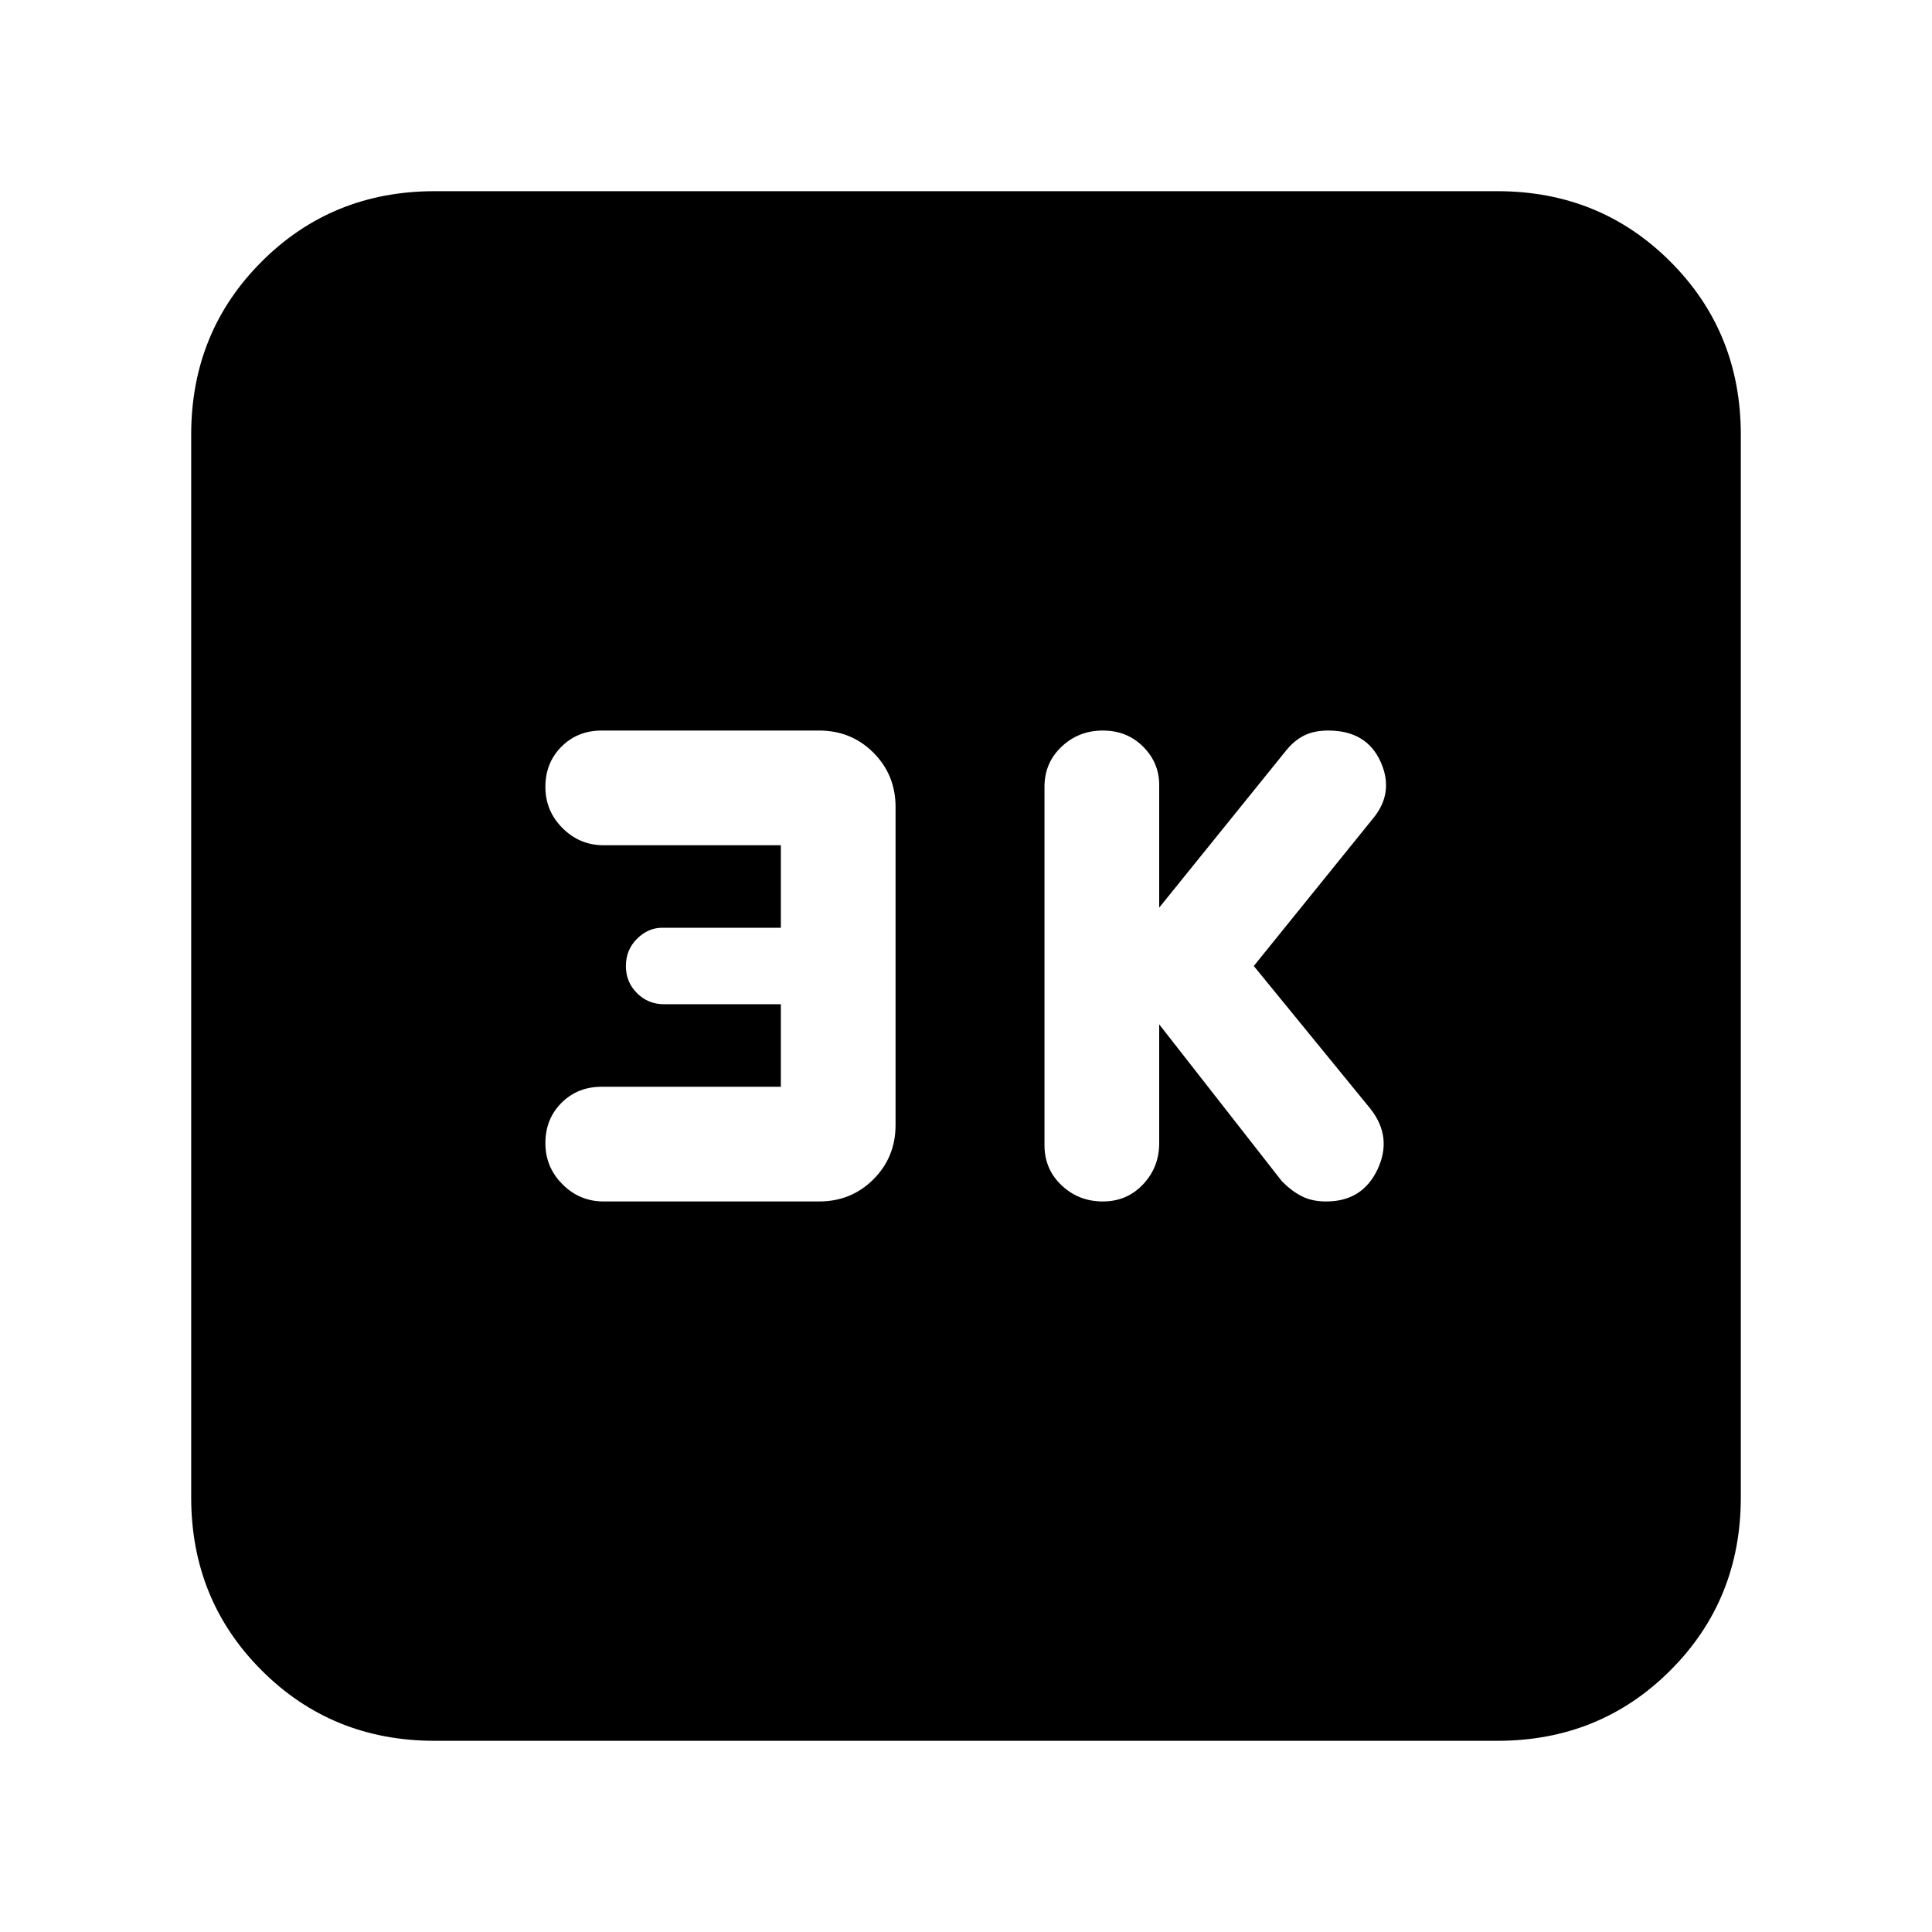 <svg xmlns="http://www.w3.org/2000/svg" height="24" width="24"><path d="M13.7 14.925Q14 14.925 14.2 14.712Q14.4 14.5 14.4 14.2V12.725L15.925 14.675Q16.05 14.8 16.175 14.862Q16.3 14.925 16.475 14.925Q16.925 14.925 17.113 14.525Q17.3 14.125 17.025 13.775L15.575 12L17.05 10.175Q17.325 9.85 17.15 9.462Q16.975 9.075 16.5 9.075Q16.325 9.075 16.2 9.137Q16.075 9.2 15.975 9.325L14.4 11.275V9.75Q14.4 9.475 14.2 9.275Q14 9.075 13.7 9.075Q13.4 9.075 13.188 9.275Q12.975 9.475 12.975 9.775V14.225Q12.975 14.525 13.188 14.725Q13.4 14.925 13.7 14.925ZM7.5 14.925H10.175Q10.575 14.925 10.85 14.65Q11.125 14.375 11.125 13.975V10.025Q11.125 9.625 10.85 9.35Q10.575 9.075 10.175 9.075H7.475Q7.175 9.075 6.975 9.275Q6.775 9.475 6.775 9.775Q6.775 10.075 6.988 10.287Q7.2 10.5 7.5 10.5H9.7V11.525H8.225Q8.05 11.525 7.913 11.662Q7.775 11.8 7.775 12Q7.775 12.2 7.913 12.337Q8.05 12.475 8.25 12.475H9.7V13.5H7.475Q7.175 13.5 6.975 13.7Q6.775 13.9 6.775 14.2Q6.775 14.5 6.988 14.712Q7.2 14.925 7.5 14.925ZM5.4 21.625Q4.125 21.625 3.25 20.75Q2.375 19.875 2.375 18.6V5.4Q2.375 4.125 3.25 3.25Q4.125 2.375 5.4 2.375H18.6Q19.875 2.375 20.75 3.25Q21.625 4.125 21.625 5.4V18.6Q21.625 19.875 20.75 20.75Q19.875 21.625 18.6 21.625Z"/></svg>